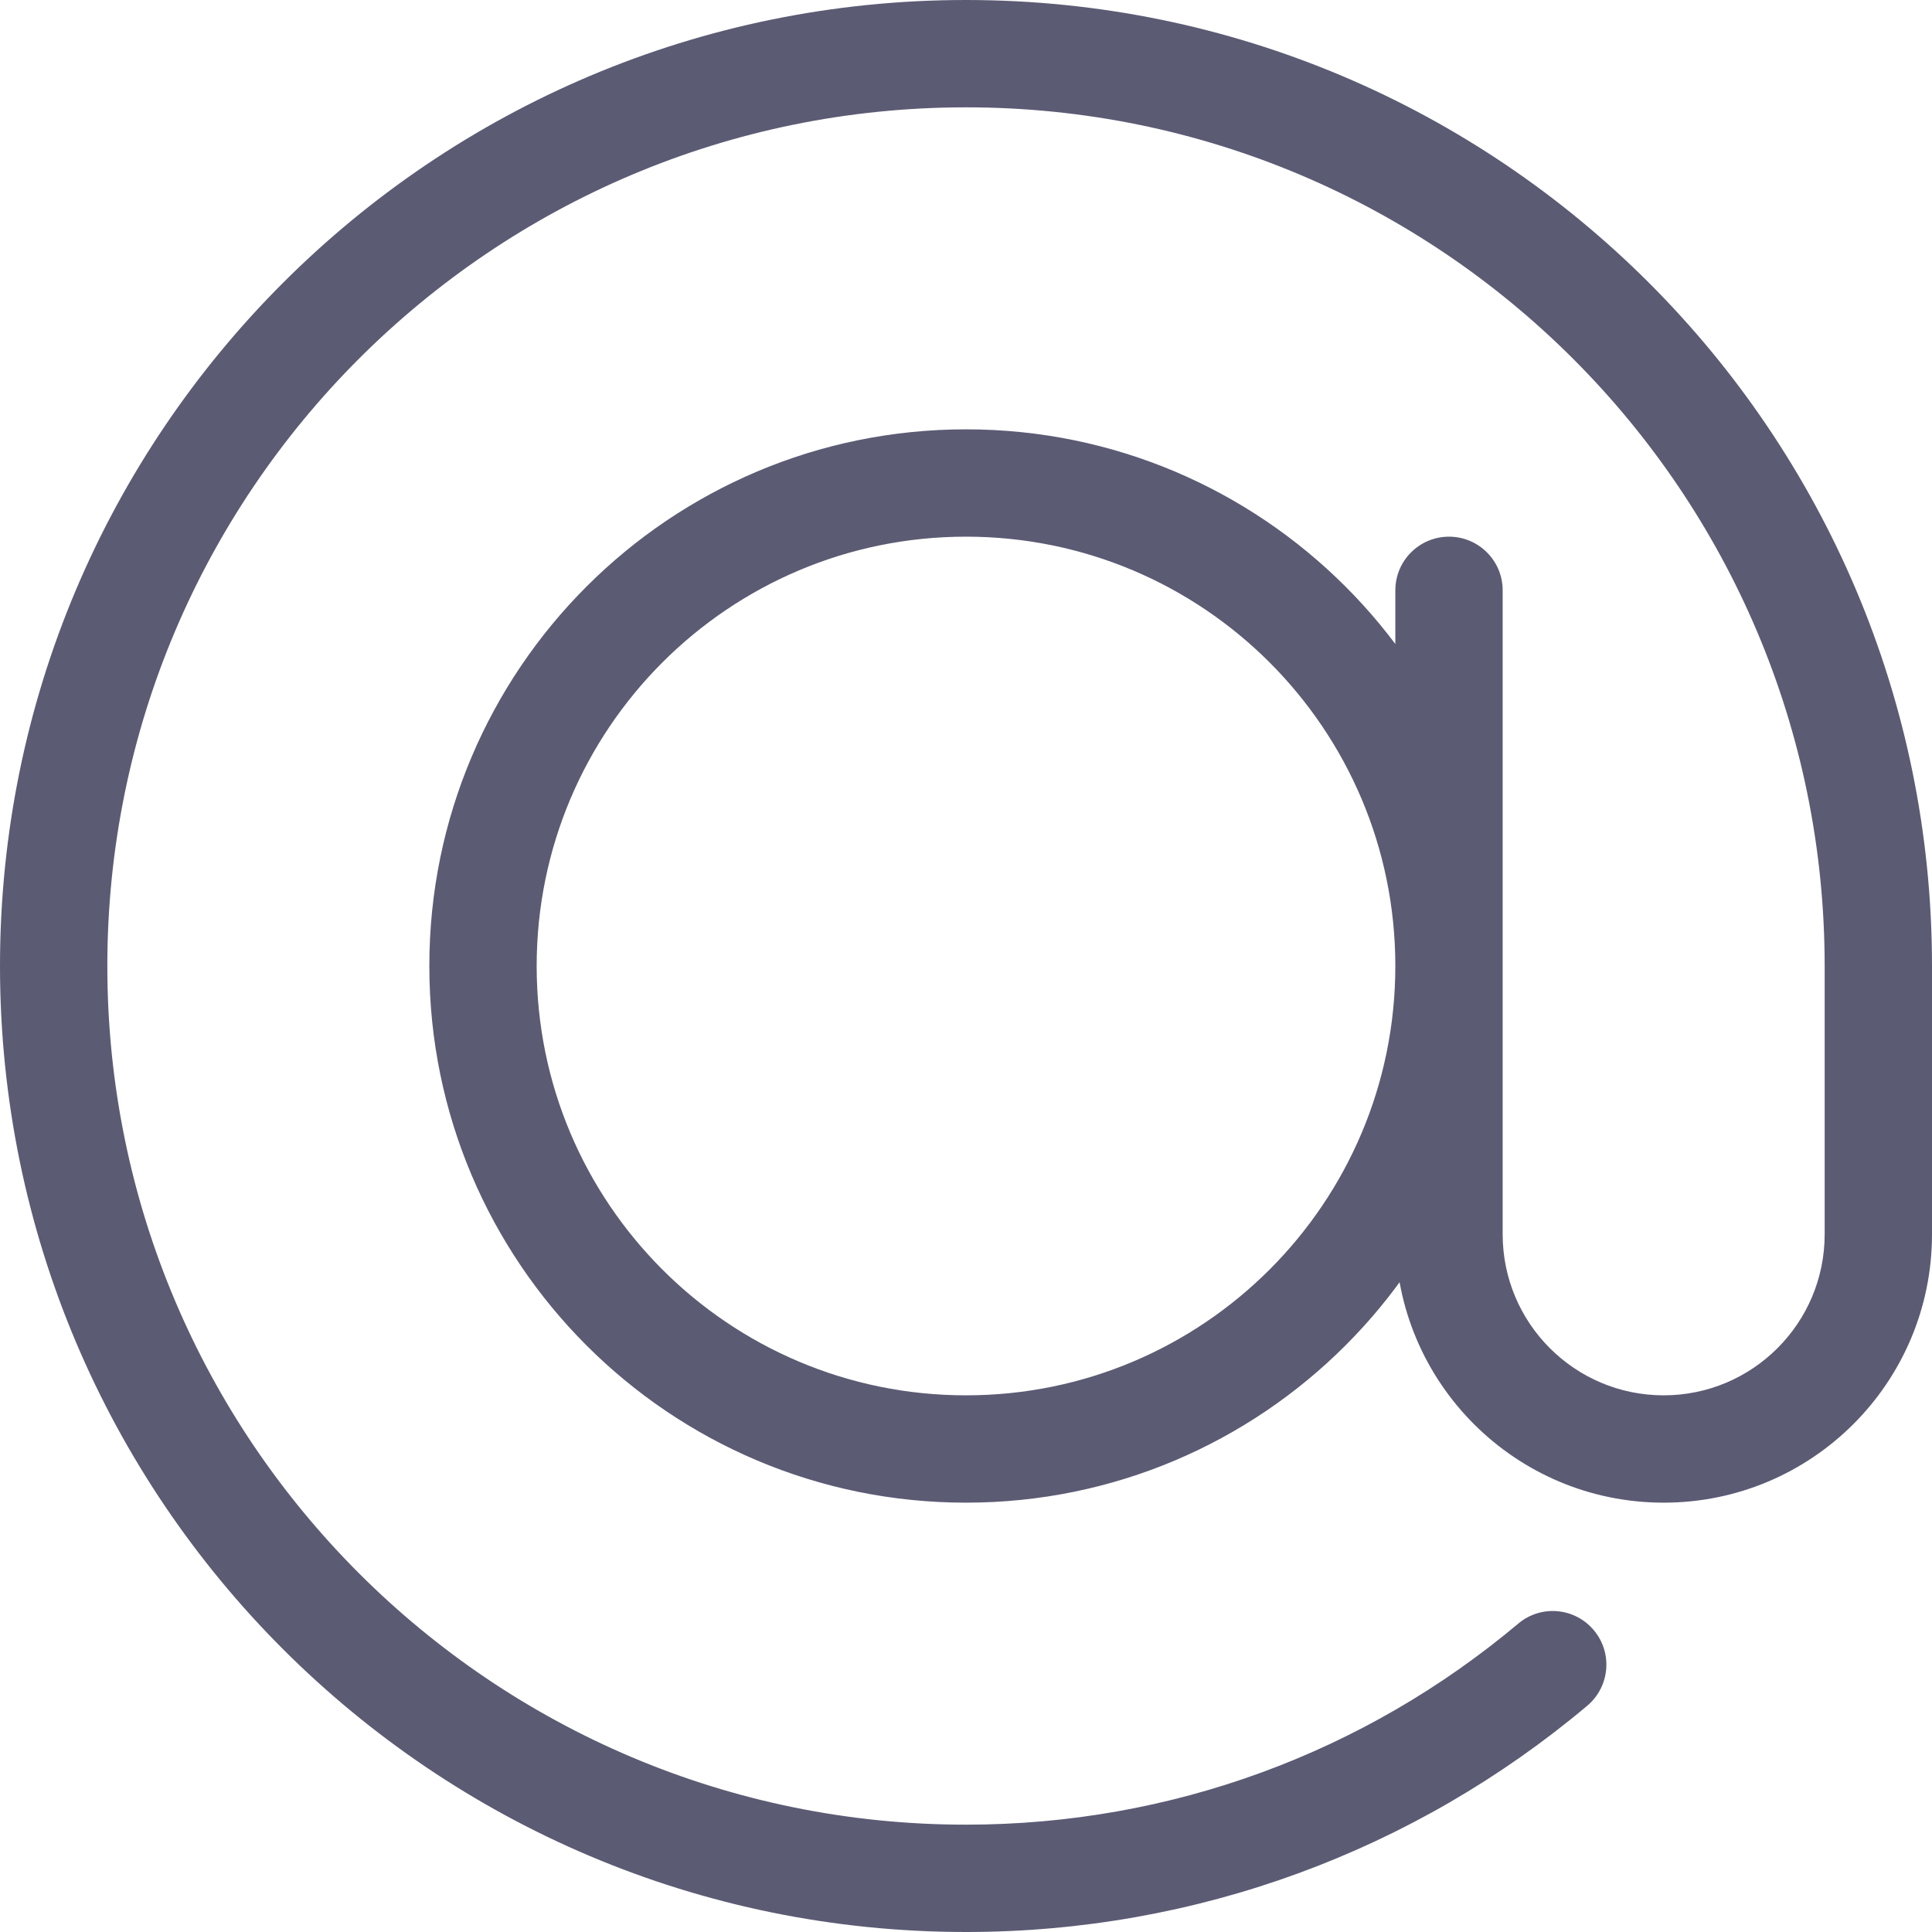 <svg width="18" height="18" viewBox="0 0 18 18" fill="none" xmlns="http://www.w3.org/2000/svg">
<path d="M9 14C6.239 14 4 11.761 4 9C4 6.239 6.239 4 9 4C11.761 4 14 6.239 14 9C14 11.761 11.761 14 9 14ZM9 13C11.209 13 13 11.209 13 9C13 6.791 11.209 5 9 5C6.791 5 5 6.791 5 9C5 11.209 6.791 13 9 13ZM14.145 15.127C14.356 14.949 14.671 14.976 14.849 15.188C15.027 15.399 14.999 15.714 14.788 15.892C13.178 17.245 11.147 18 9 18C4.029 18 0 13.971 0 9C0 4.029 4.029 0 9 0C13.971 0 18 4.029 18 9V11.5C18 12.881 16.881 14 15.5 14C14.119 14 13 12.881 13 11.5V5.5C13 5.224 13.224 5 13.5 5C13.776 5 14 5.224 14 5.5V11.5C14 12.328 14.672 13 15.5 13C16.328 13 17 12.328 17 11.5V9C17 4.582 13.418 1 9 1C4.582 1 1 4.582 1 9C1 13.418 4.582 17 9 17C10.909 17 12.713 16.33 14.145 15.127Z" fill="#5B5B74"/>
</svg>

